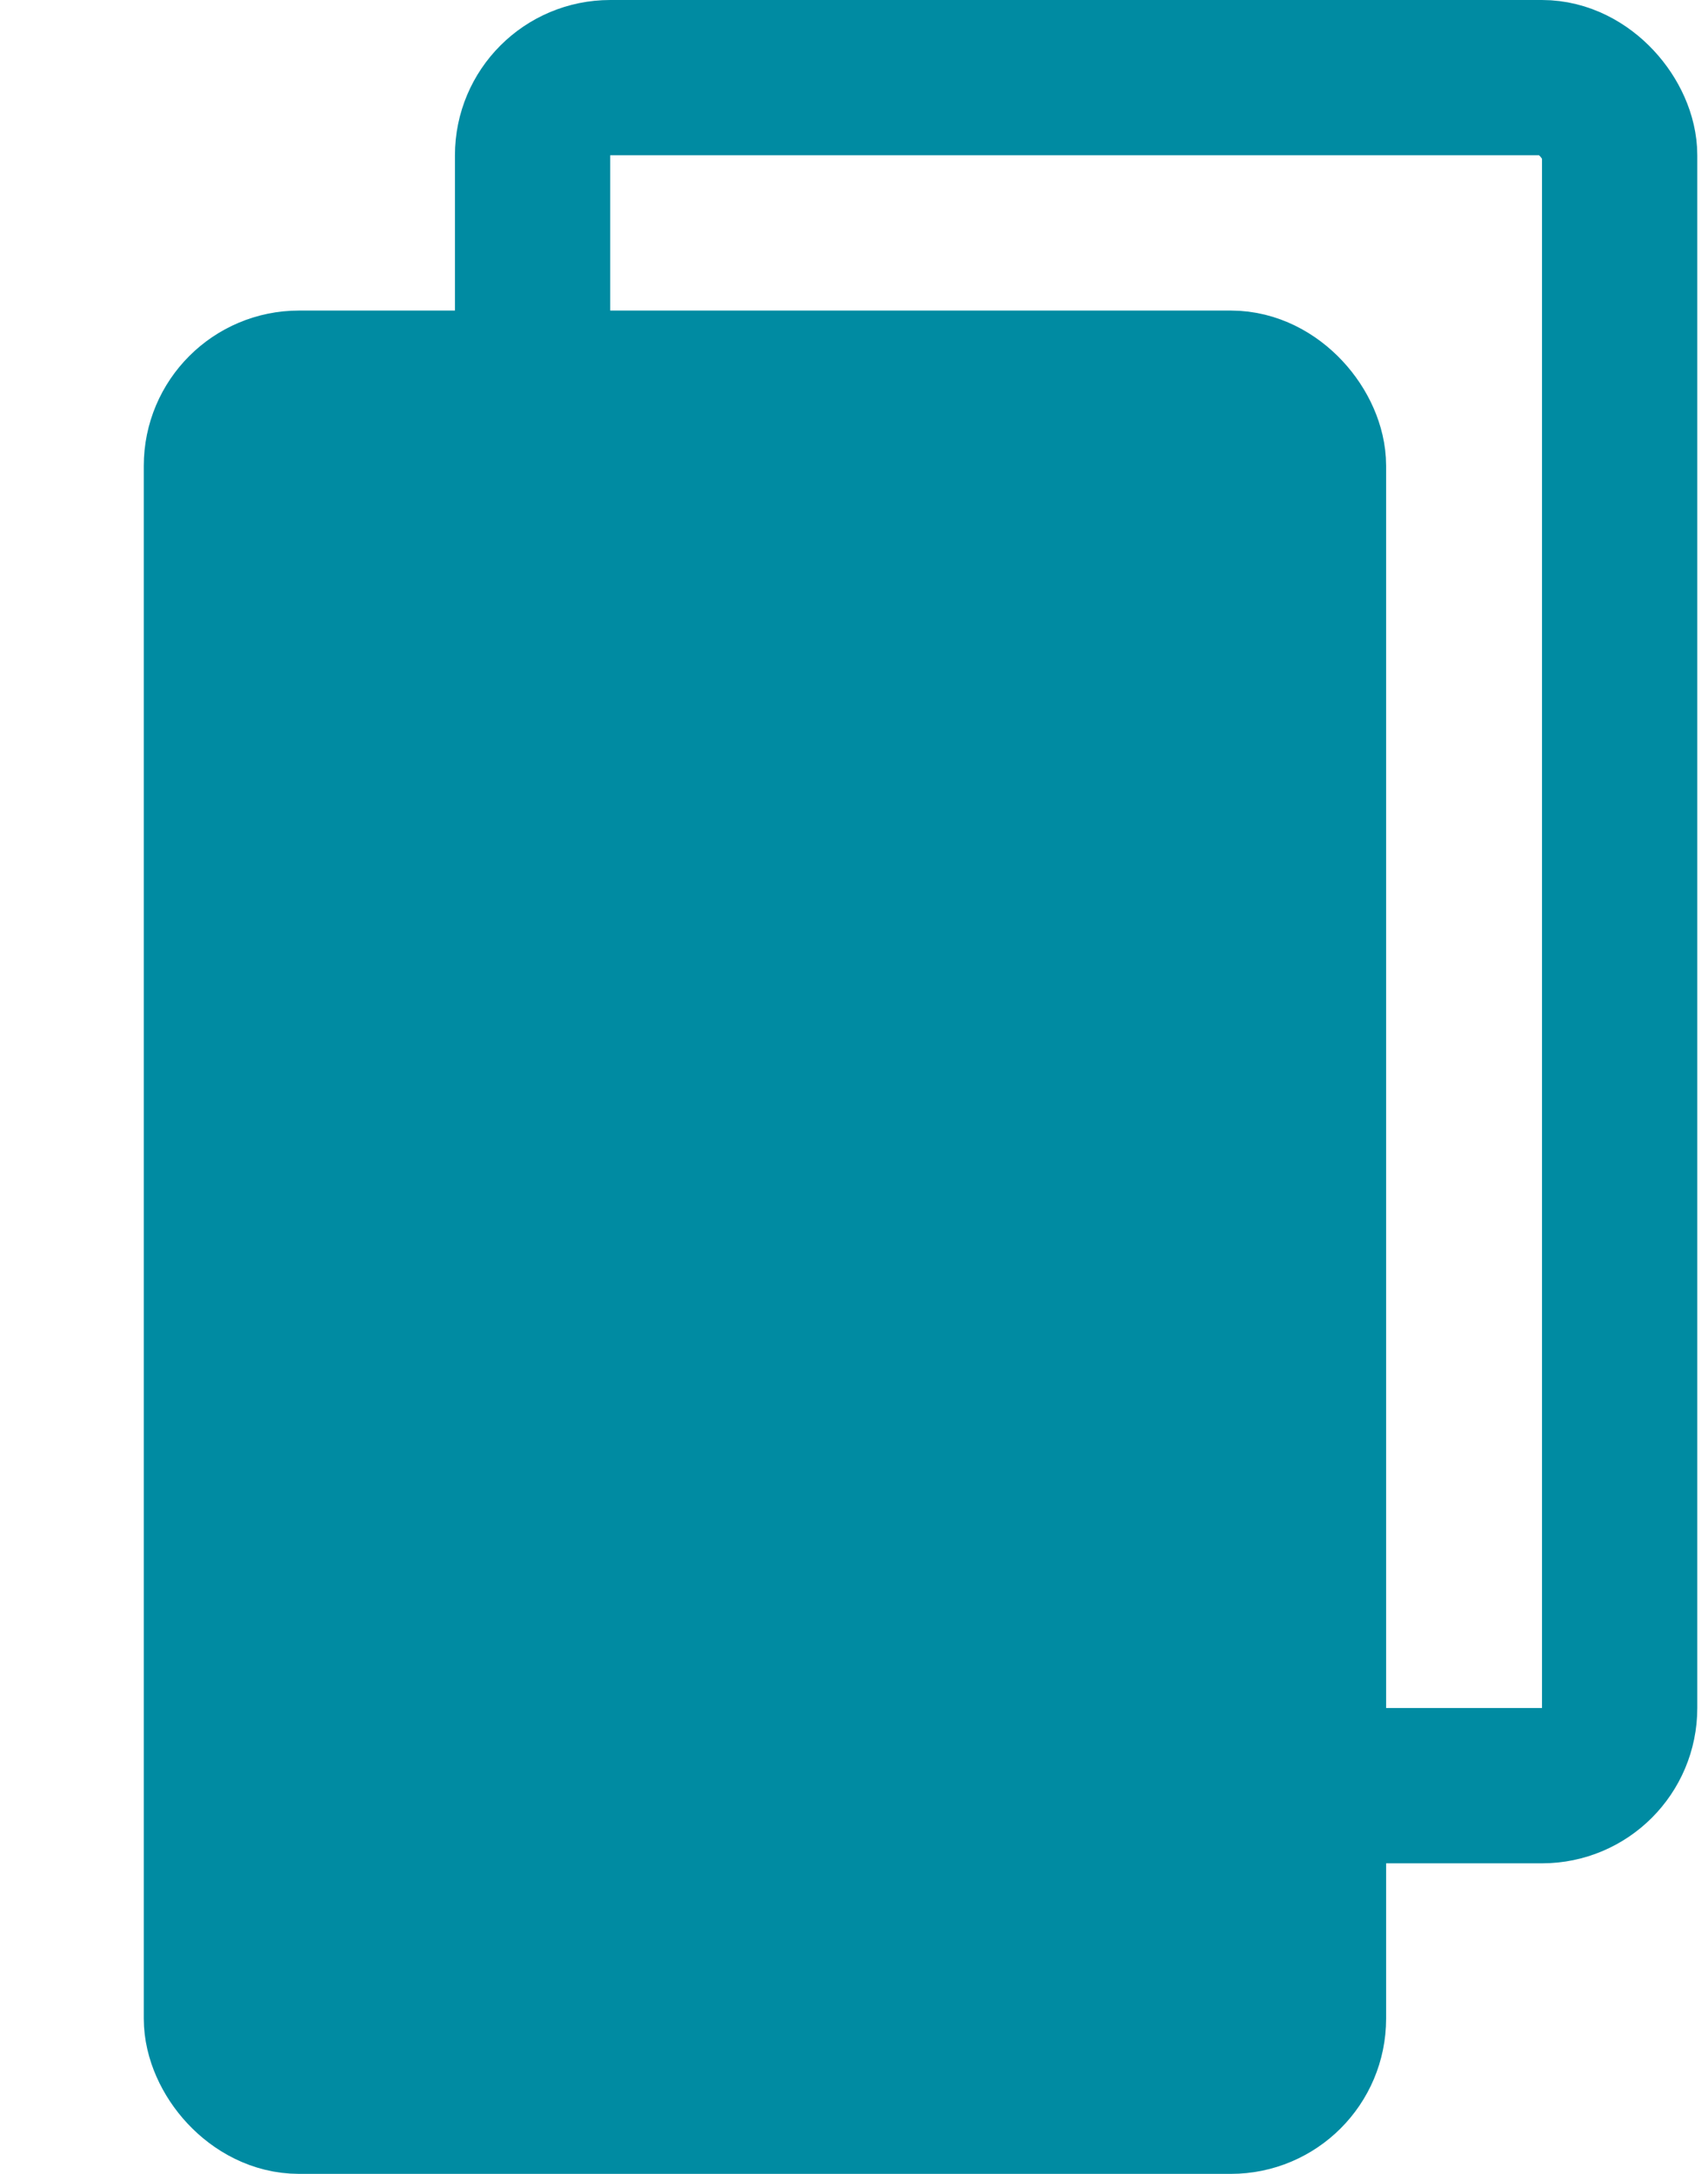 <svg width="11" height="14" viewBox="0 0 11 14" fill="none" xmlns="http://www.w3.org/2000/svg">
<rect x="3.43" y="0.5" width="7.001" height="11" rx="0.5" stroke="#008BA2"/>
<rect x="1.426" y="2.5" width="7.001" height="11" rx="0.5" fill="#008BA2" stroke="#008BA2"/>
</svg>
